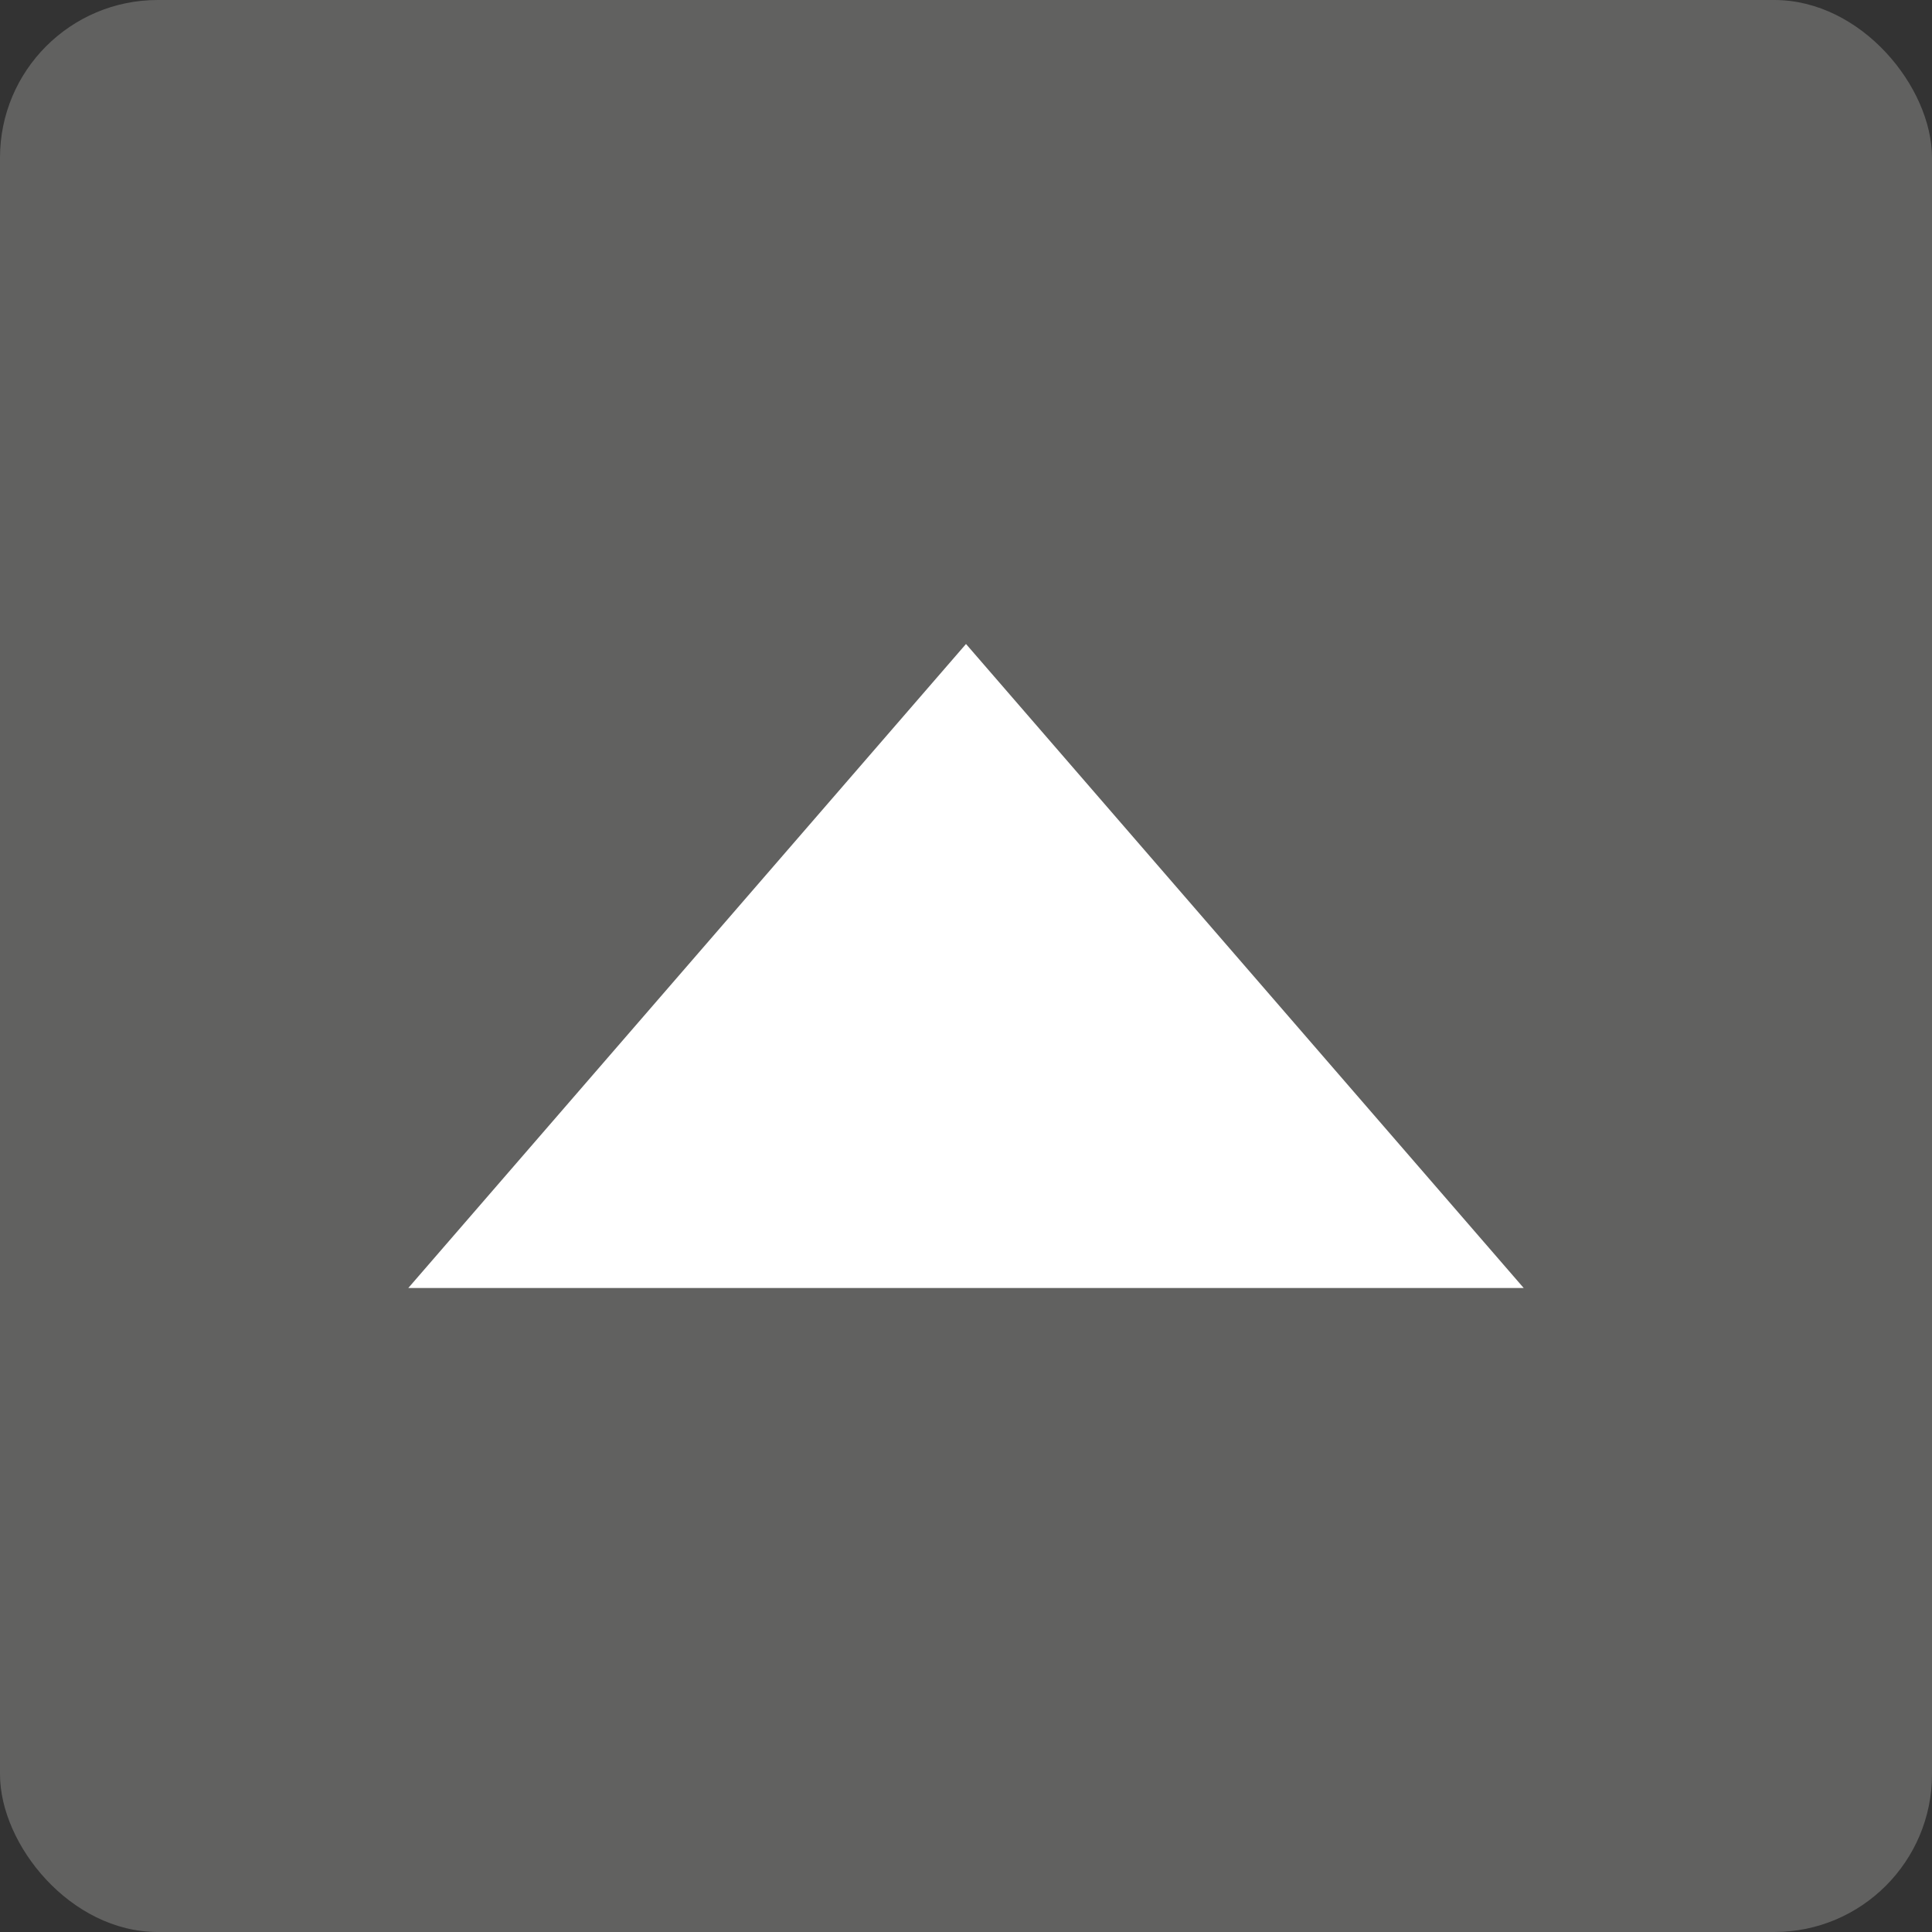 <svg width="49" height="49" viewBox="0 0 49 49" fill="none" xmlns="http://www.w3.org/2000/svg">
<rect x="0" y="0" width="49" height="49" fill="#333333" stroke="none"/>
<rect width="49" height="49" rx="4" fill="#616160"/>
<path d="M24.5 16.333L38.645 32.667H10.355L24.5 16.333Z" fill="white"/>
</svg>
